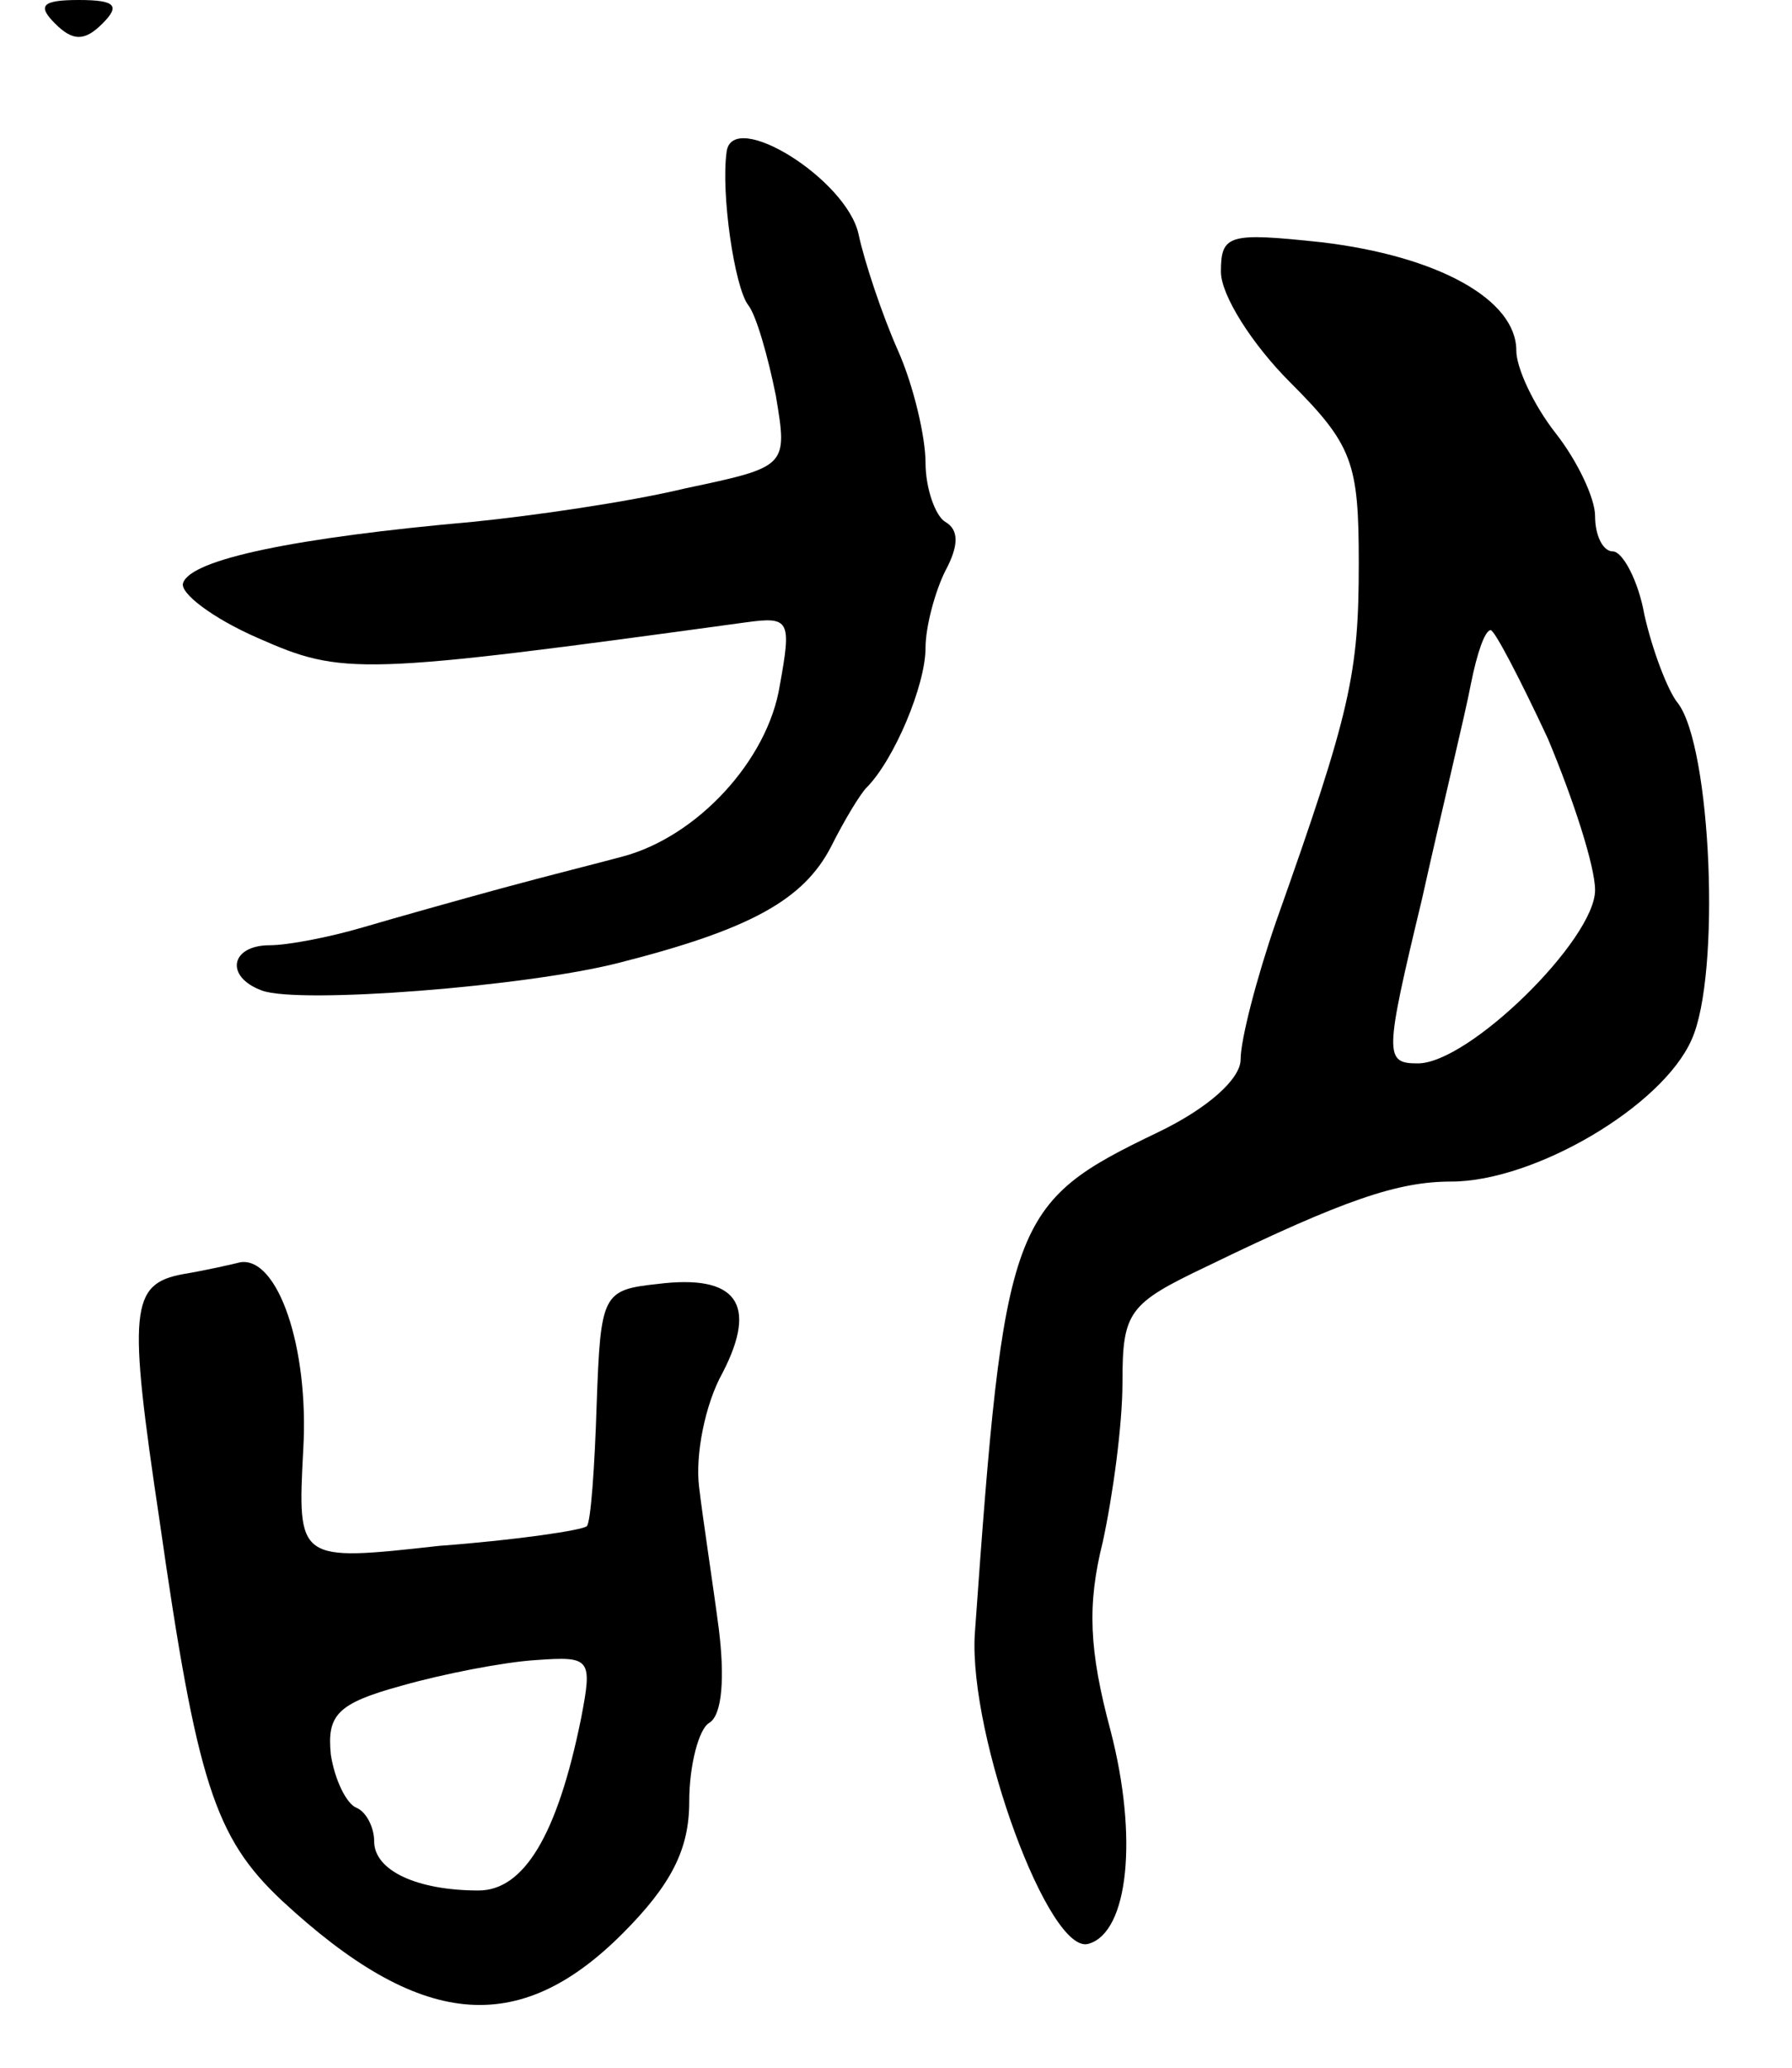 <svg version="1.0" xmlns="http://www.w3.org/2000/svg"
 width="91pt" height="105pt" viewBox="0 0 91 105"
 preserveAspectRatio="xMidYMid meet">
<g transform="translate(0,105) scale(0.1,-0.1)"
fill="#000000" stroke="none">
<path d="M28 1038 c9 -9 15 -9 24 0 9 9 7 12 -12 12 -19 0 -21 -3 -12 -12z"/>
<path d="M369 973 c-3 -21 4 -69 11 -78 4 -5 10 -26 14 -46 6 -36 6 -36 -46
-47 -29 -7 -78 -14 -108 -17 -90 -8 -143 -19 -147 -31 -2 -5 15 -18 38 -28 43
-19 51 -19 248 8 22 3 23 1 17 -32 -6 -38 -42 -77 -80 -87 -11 -3 -39 -10 -61
-16 -22 -6 -54 -15 -71 -20 -17 -5 -38 -9 -47 -9 -20 0 -23 -16 -4 -23 19 -7
134 2 181 14 67 17 94 32 108 59 7 14 15 27 18 30 14 14 30 52 30 71 0 11 5
29 10 39 7 13 7 21 0 25 -5 3 -10 17 -10 30 0 13 -6 39 -14 57 -8 18 -17 45
-20 59 -6 28 -64 64 -67 42z"/>
<path d="M620 912 c0 -12 16 -37 35 -56 32 -32 35 -41 35 -92 0 -56 -4 -75
-42 -182 -10 -29 -18 -60 -18 -70 0 -10 -17 -25 -42 -37 -75 -36 -78 -44 -93
-255 -3 -52 38 -164 58 -157 20 6 25 54 11 108 -11 41 -12 64 -4 96 5 23 10
59 10 81 0 36 3 40 43 59 70 34 97 43 124 43 42 0 107 38 122 72 15 33 10 149
-7 171 -5 6 -13 27 -17 45 -3 17 -11 32 -16 32 -5 0 -9 8 -9 18 0 9 -9 28 -20
42 -11 14 -20 33 -20 42 0 26 -40 48 -99 55 -47 5 -51 4 -51 -15z m166 -237
c13 -31 24 -65 24 -77 0 -25 -64 -88 -90 -88 -17 0 -17 4 2 83 10 45 22 94 25
110 3 15 7 27 10 27 2 0 15 -25 29 -55z"/>
<path d="M93 403 c-27 -5 -28 -18 -12 -125 19 -133 28 -161 62 -193 70 -65
120 -70 173 -17 25 25 34 43 34 67 0 19 5 37 10 40 7 4 8 24 5 48 -3 23 -8 55
-10 72 -2 16 3 42 12 58 18 35 7 50 -33 45 -28 -3 -29 -5 -31 -61 -1 -32 -3
-60 -5 -62 -2 -2 -35 -7 -75 -10 -72 -8 -72 -8 -69 49 3 52 -13 98 -32 95 -4
-1 -17 -4 -29 -6z m202 -226 c-12 -59 -29 -87 -52 -87 -31 0 -53 10 -53 25 0
7 -4 15 -9 17 -5 2 -11 14 -13 27 -2 20 3 26 36 35 21 6 52 12 68 13 28 2 29
1 23 -30z"/>
</g>
</svg>
